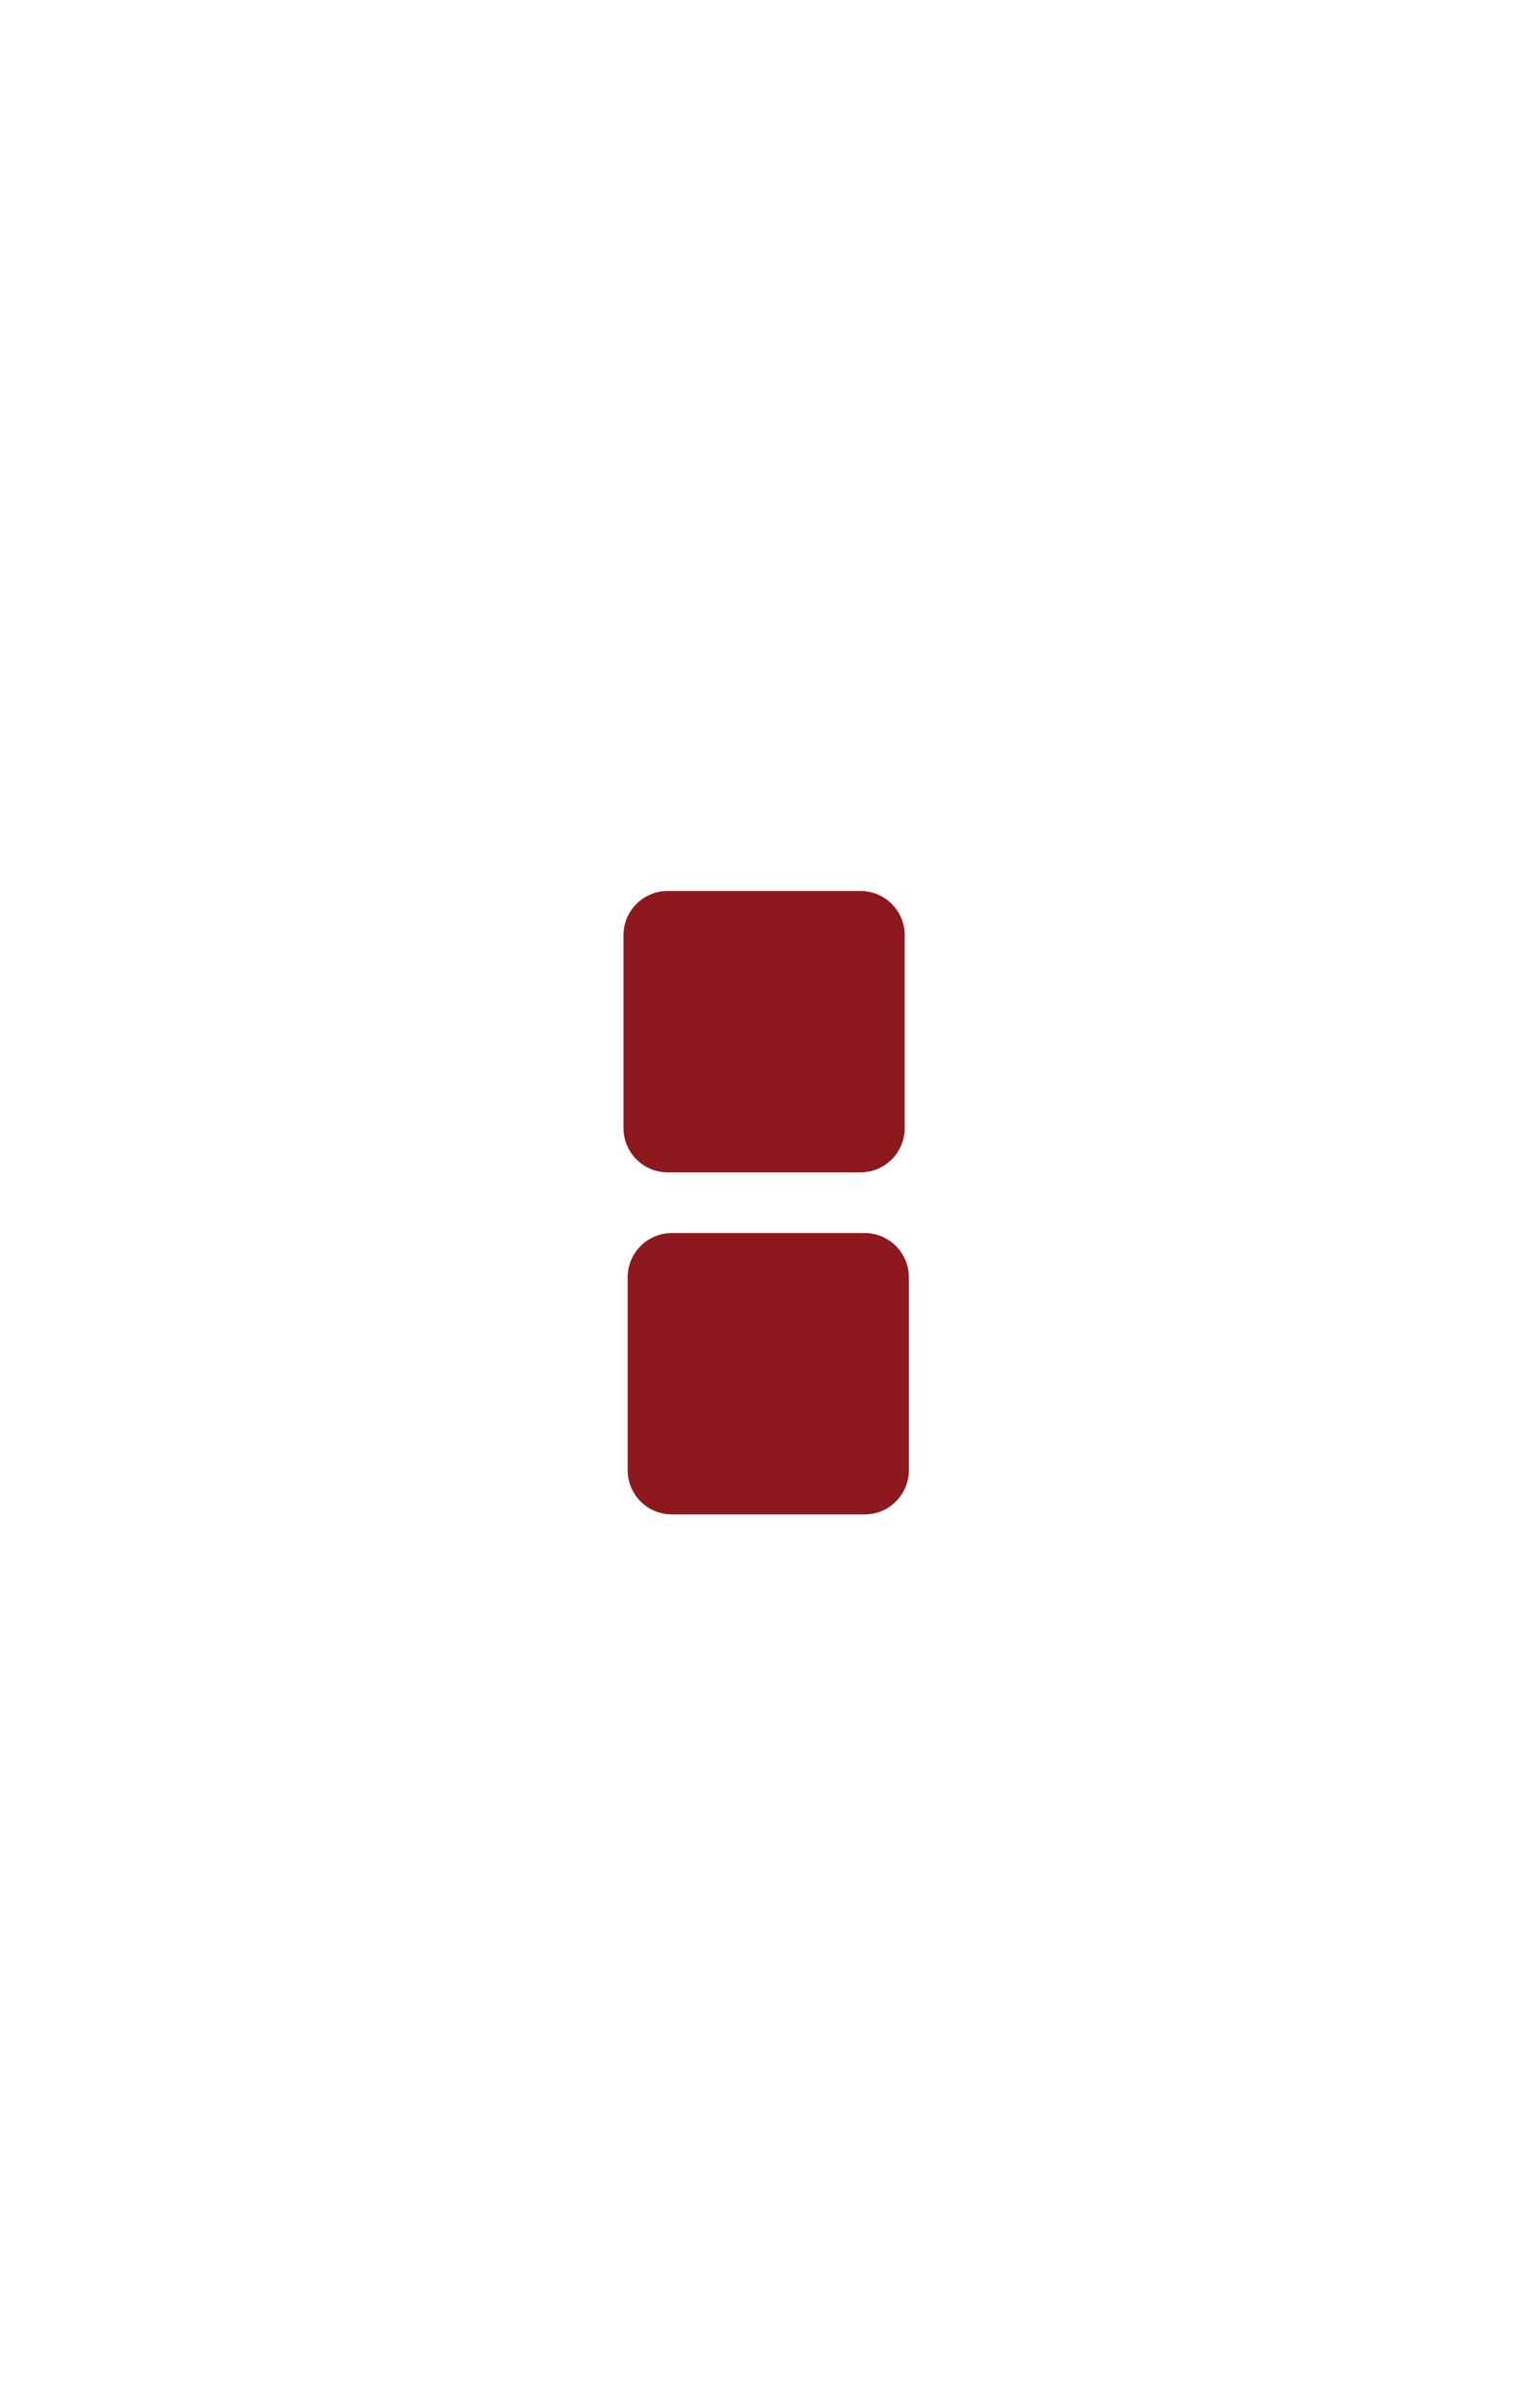 <svg width="150" height="235" viewBox="0 0 150 235" fill="none" xmlns="http://www.w3.org/2000/svg">
<path d="M88.758 143.491C88.758 145.875 86.825 147.809 84.441 147.809H65.613C63.229 147.809 61.295 145.875 61.295 143.491V124.663C61.295 122.278 63.229 120.346 65.613 120.346H84.441C86.825 120.346 88.758 122.278 88.758 124.663V143.491Z" fill="#8D191E"/>
<path d="M88.351 110.104C88.351 112.488 86.418 114.422 84.034 114.422H65.206C62.822 114.422 60.888 112.488 60.888 110.104V91.276C60.888 88.892 62.822 86.959 65.206 86.959H84.034C86.418 86.959 88.351 88.892 88.351 91.276V110.104Z" fill="#8D191E"/>
</svg>
